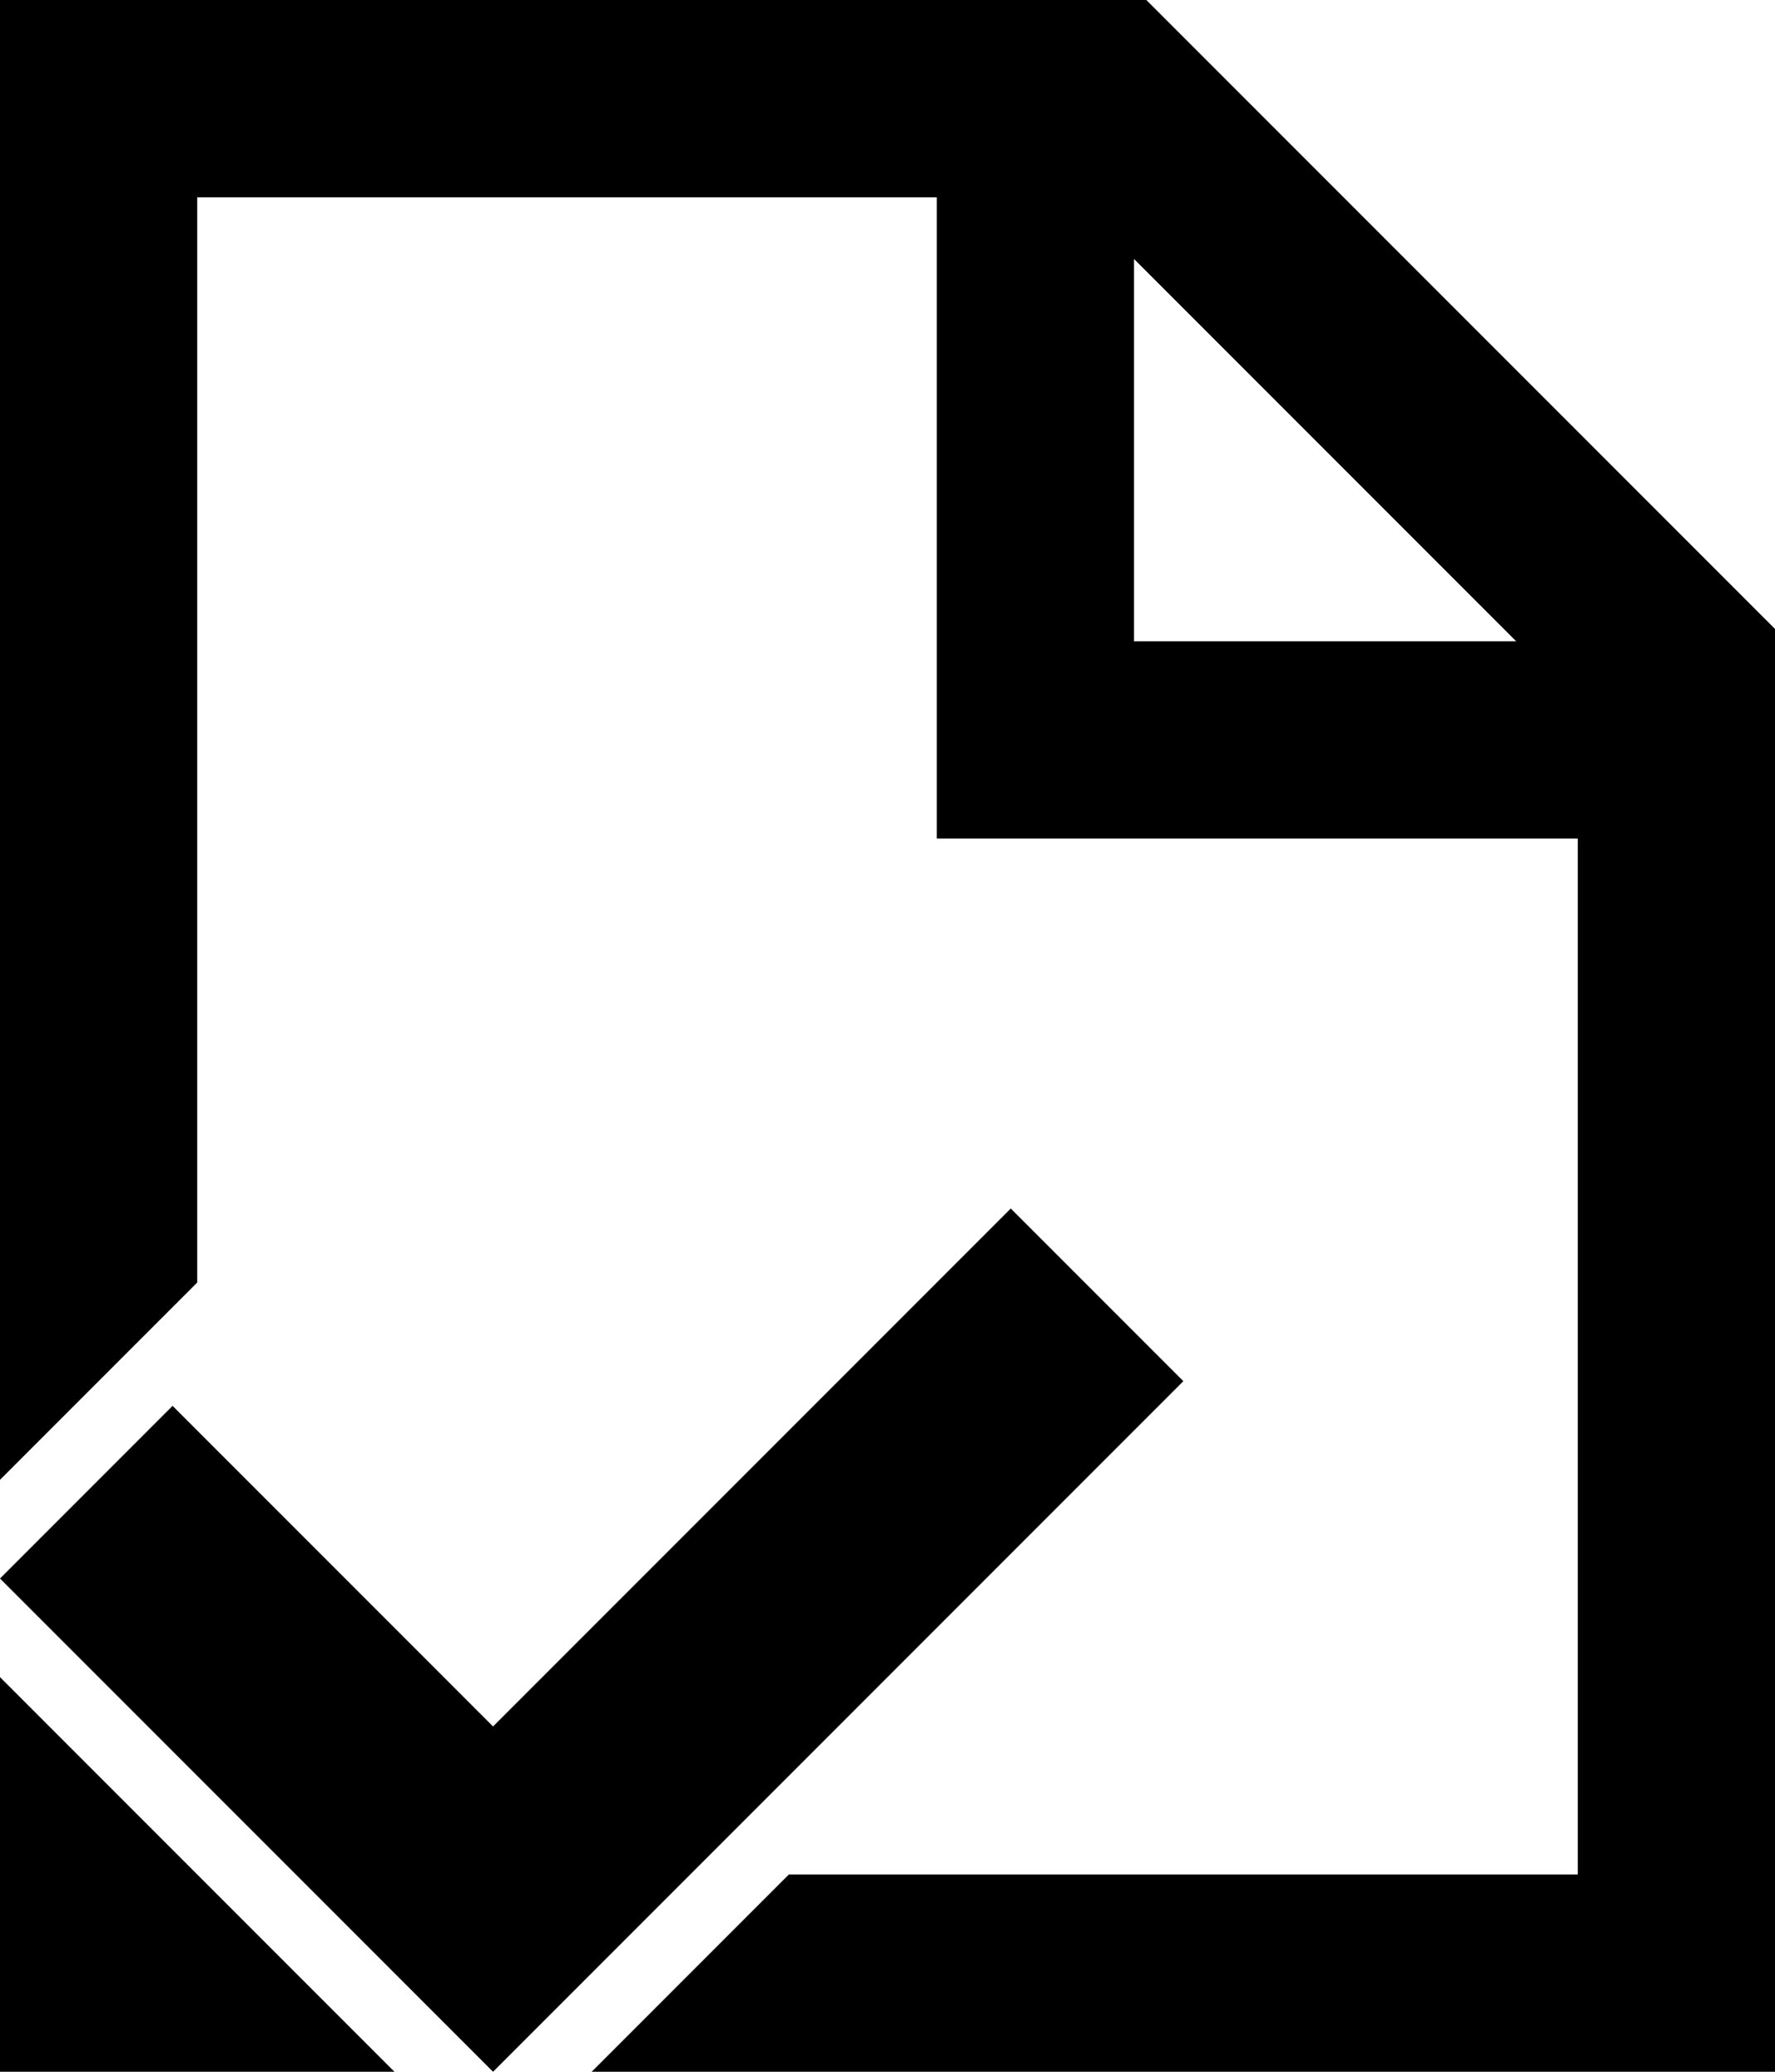 ﻿<?xml version="1.0" encoding="utf-8"?>

<svg xmlns="http://www.w3.org/2000/svg" xmlns:xlink="http://www.w3.org/1999/xlink" version="1.1" viewBox="20 17 36 42" preserveAspectRatio="xMidyMid meet">
	<path fill="#000000" fill-opacity="1" d="M 23.5,45.5L 30,52L 40.5,41.5L 44,45L 30,59L 20,49L 23.5,45.5 Z M 20,17L 43.25,17L 56,29.75L 56,59L 32,59L 36,55L 52,55L 52,34L 39,34L 39,21L 24,21L 24,43L 20,47L 20,17 Z M 20,59L 20,51L 28,59L 20,59 Z M 43,22.25L 43,30L 50.75,30L 43,22.25 Z "/>
</svg>
